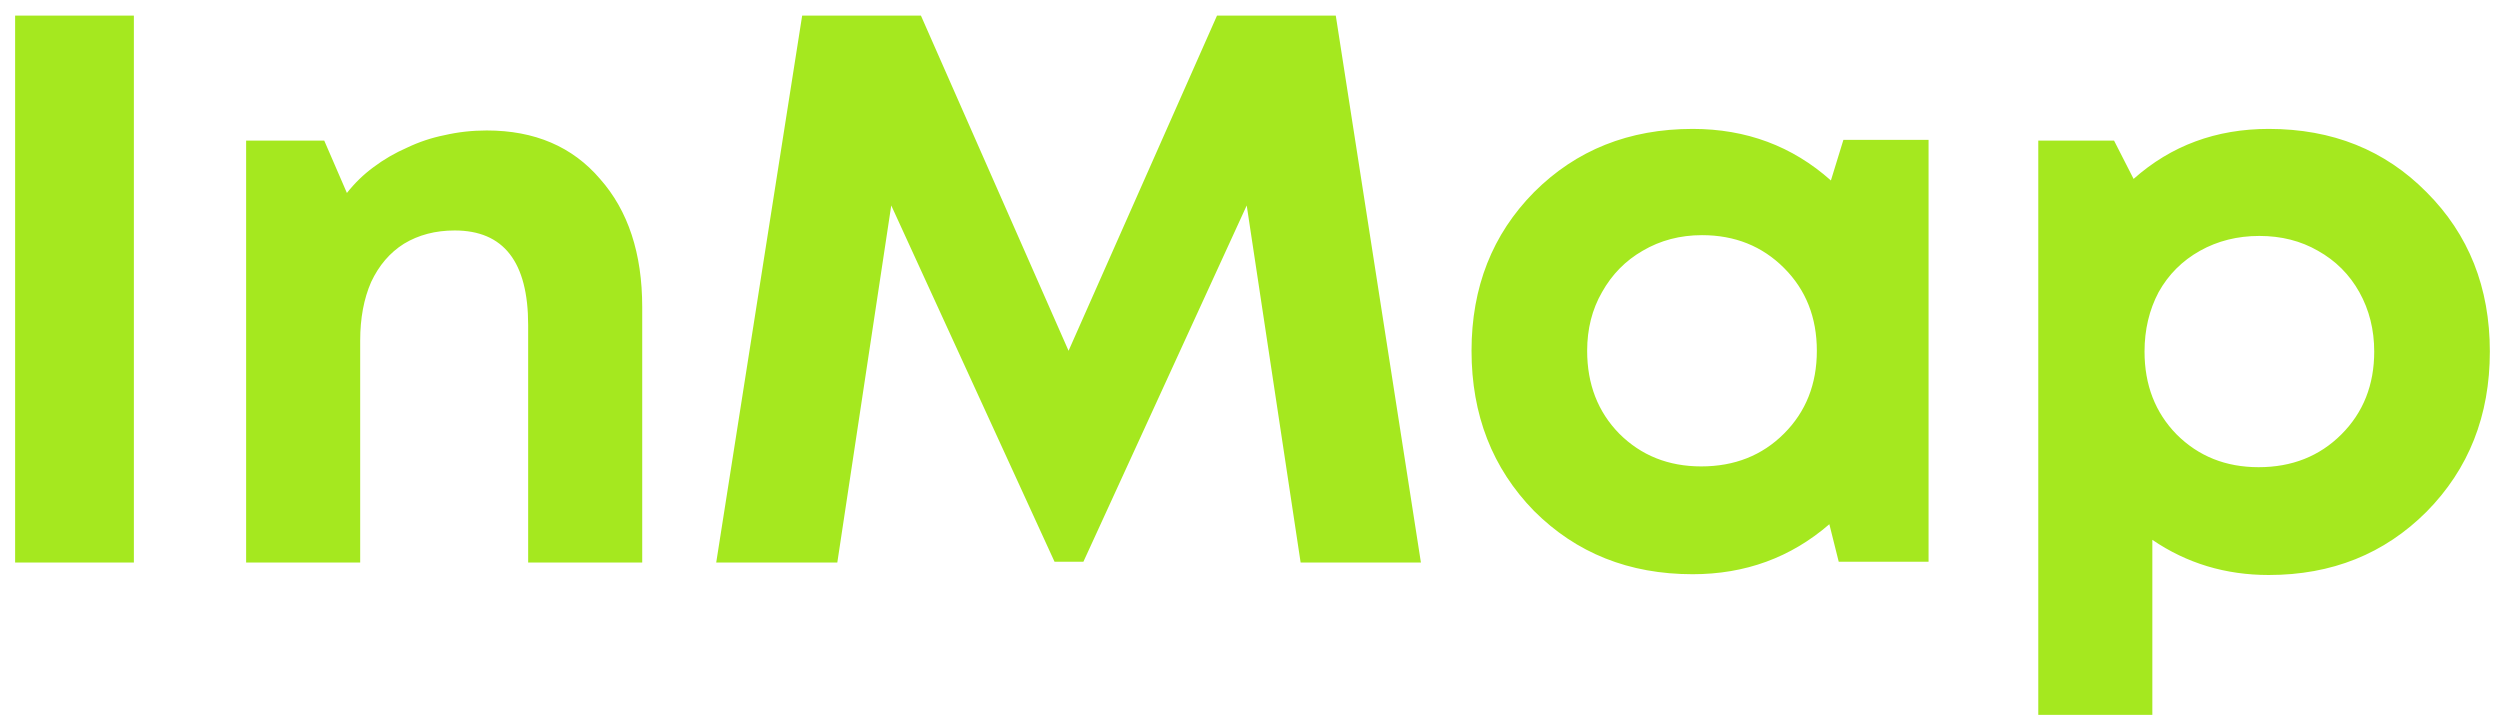 <svg width="80" height="23" viewBox="0 0 80 23" fill="none" xmlns="http://www.w3.org/2000/svg">
<path d="M0.484 18V0.5H4.284V18H0.484ZM15.576 4.175C17.109 4.175 18.318 4.692 19.201 5.725C20.101 6.742 20.551 8.108 20.551 9.825V18H16.901V10.4C16.901 8.383 16.118 7.375 14.551 7.375C13.934 7.375 13.393 7.517 12.926 7.8C12.476 8.083 12.126 8.492 11.876 9.025C11.643 9.558 11.526 10.183 11.526 10.9V18H7.876V4.5H10.376L11.101 6.175C11.351 5.858 11.634 5.583 11.951 5.35C12.284 5.1 12.643 4.892 13.026 4.725C13.409 4.542 13.809 4.408 14.226 4.325C14.659 4.225 15.109 4.175 15.576 4.175ZM45.469 18H41.62L39.895 6.575L34.669 17.975H33.745L28.52 6.575L26.794 18H22.919L25.669 0.5H29.47L34.194 11.225L38.944 0.5H42.745L45.469 18ZM58.989 4.475H61.714V17.975H58.839L58.539 16.775C57.306 17.842 55.847 18.375 54.164 18.375C52.13 18.375 50.439 17.7 49.089 16.35C47.755 14.983 47.089 13.275 47.089 11.225C47.089 9.192 47.755 7.5 49.089 6.15C50.439 4.8 52.13 4.125 54.164 4.125C55.88 4.125 57.355 4.675 58.589 5.775L58.989 4.475ZM51.814 13.875C52.514 14.575 53.389 14.925 54.439 14.925C55.505 14.925 56.389 14.575 57.089 13.875C57.789 13.175 58.139 12.292 58.139 11.225C58.139 10.158 57.789 9.275 57.089 8.575C56.389 7.875 55.514 7.525 54.464 7.525C53.764 7.525 53.13 7.692 52.564 8.025C52.014 8.342 51.581 8.783 51.264 9.35C50.947 9.9 50.789 10.525 50.789 11.225C50.789 12.292 51.13 13.175 51.814 13.875ZM72.6 4.125C74.633 4.125 76.316 4.8 77.65 6.15C79 7.5 79.675 9.2 79.675 11.25C79.675 13.3 79 15.008 77.65 16.375C76.3 17.725 74.616 18.4 72.6 18.4C71.216 18.4 69.975 18.025 68.875 17.275V22.875H65.225V4.5H67.65L68.275 5.725C69.475 4.658 70.916 4.125 72.6 4.125ZM69.65 13.9C70.35 14.6 71.225 14.95 72.275 14.95C73.341 14.95 74.225 14.6 74.925 13.9C75.625 13.2 75.975 12.317 75.975 11.25C75.975 10.55 75.816 9.917 75.5 9.35C75.183 8.783 74.741 8.342 74.175 8.025C73.625 7.708 73 7.55 72.3 7.55C71.6 7.55 70.966 7.708 70.4 8.025C69.833 8.342 69.391 8.783 69.075 9.35C68.775 9.917 68.625 10.55 68.625 11.25C68.625 12.317 68.966 13.2 69.65 13.9Z" fill="#A5E81F"/>
</svg>
